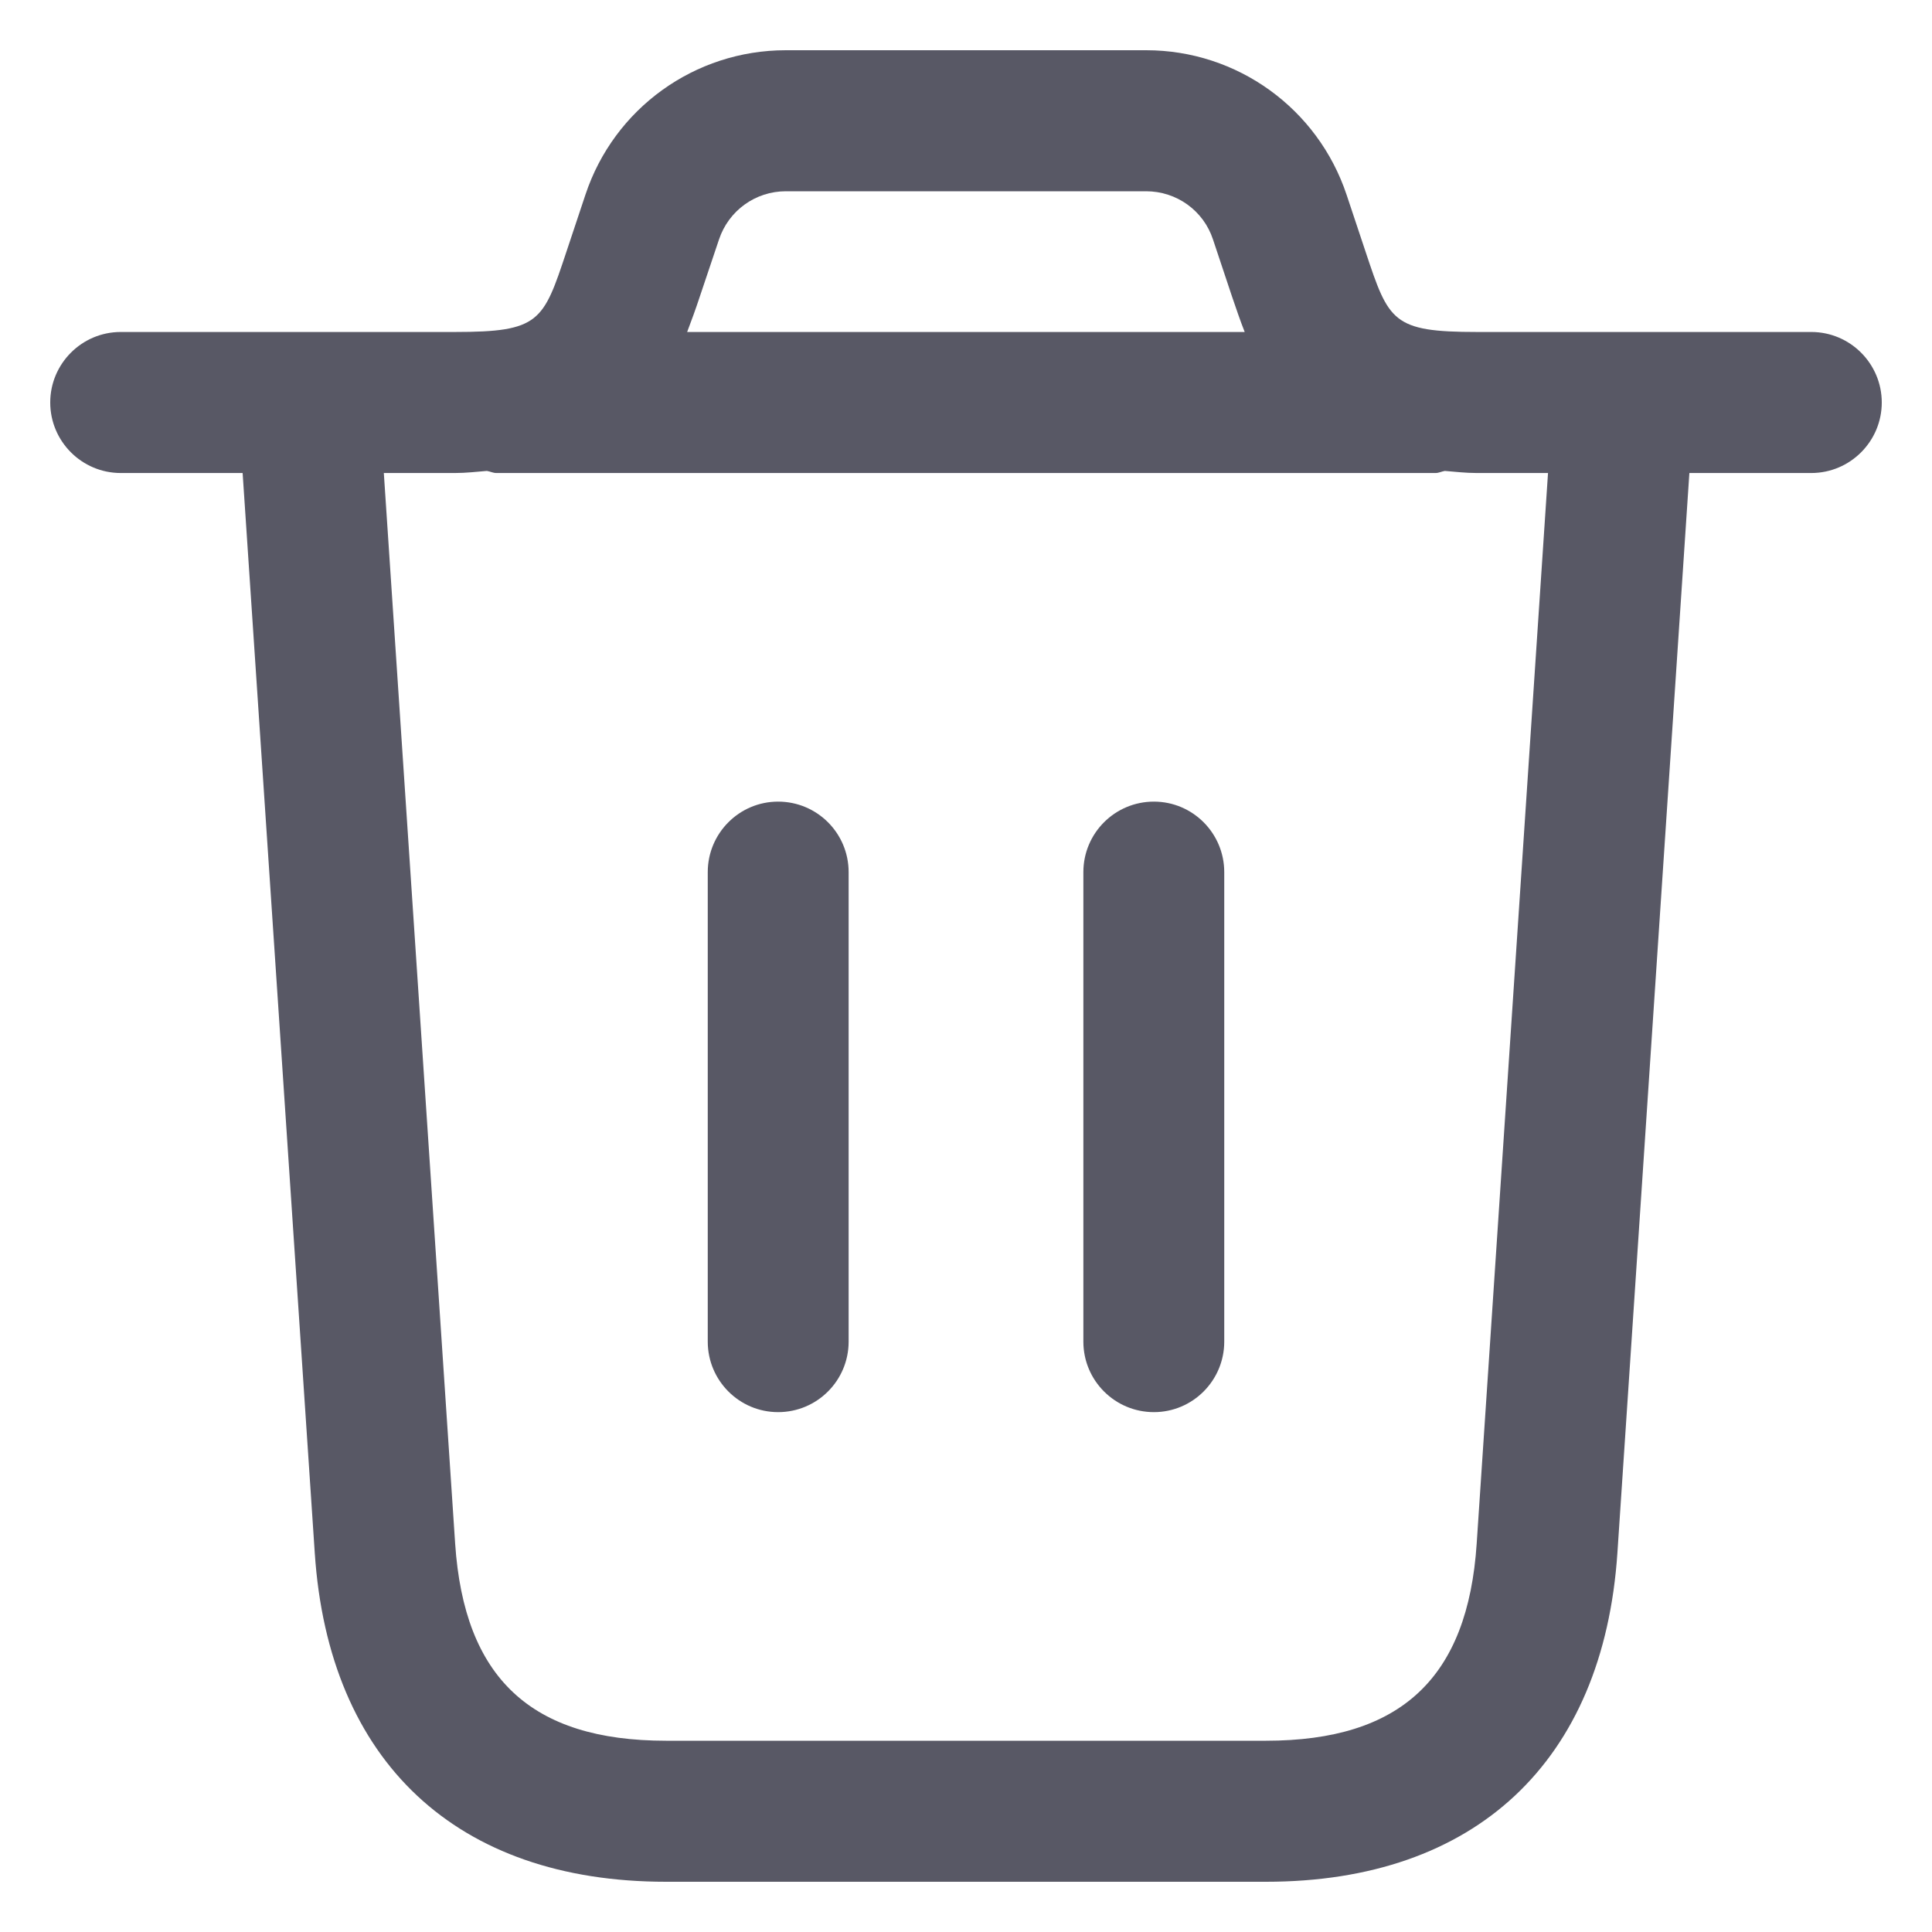 <svg width="12" height="12" viewBox="0 0 12 12" fill="none" xmlns="http://www.w3.org/2000/svg">
<path d="M11.25 2.062H9.174C8.648 2.062 8.626 1.996 8.482 1.564L8.364 1.21C8.185 0.674 7.685 0.312 7.119 0.312H4.881C4.315 0.312 3.814 0.673 3.636 1.21L3.518 1.564C3.374 1.997 3.352 2.062 2.826 2.062H0.75C0.508 2.062 0.312 2.259 0.312 2.5C0.312 2.741 0.508 2.938 0.75 2.938H1.507L1.955 9.645C2.041 10.943 2.837 11.688 4.137 11.688H7.863C9.163 11.688 9.959 10.943 10.046 9.645L10.493 2.938H11.25C11.492 2.938 11.688 2.741 11.688 2.5C11.688 2.259 11.492 2.062 11.25 2.062ZM4.466 1.487C4.526 1.308 4.692 1.188 4.881 1.188H7.119C7.308 1.188 7.475 1.308 7.534 1.487L7.652 1.841C7.678 1.917 7.703 1.991 7.731 2.062H4.268C4.295 1.991 4.322 1.917 4.347 1.841L4.466 1.487ZM9.172 9.587C9.117 10.423 8.7 10.812 7.863 10.812H4.137C3.299 10.812 2.883 10.423 2.827 9.587L2.384 2.938H2.825C2.898 2.938 2.959 2.93 3.024 2.925C3.044 2.928 3.062 2.938 3.083 2.938H8.916C8.937 2.938 8.955 2.928 8.974 2.925C9.04 2.93 9.1 2.938 9.173 2.938H9.615L9.172 9.587ZM7.604 5.417V8.333C7.604 8.575 7.408 8.771 7.167 8.771C6.925 8.771 6.729 8.575 6.729 8.333V5.417C6.729 5.175 6.925 4.979 7.167 4.979C7.408 4.979 7.604 5.175 7.604 5.417ZM5.271 5.417V8.333C5.271 8.575 5.075 8.771 4.833 8.771C4.592 8.771 4.396 8.575 4.396 8.333V5.417C4.396 5.175 4.592 4.979 4.833 4.979C5.075 4.979 5.271 5.175 5.271 5.417Z" fill="#585865"/>
</svg>
